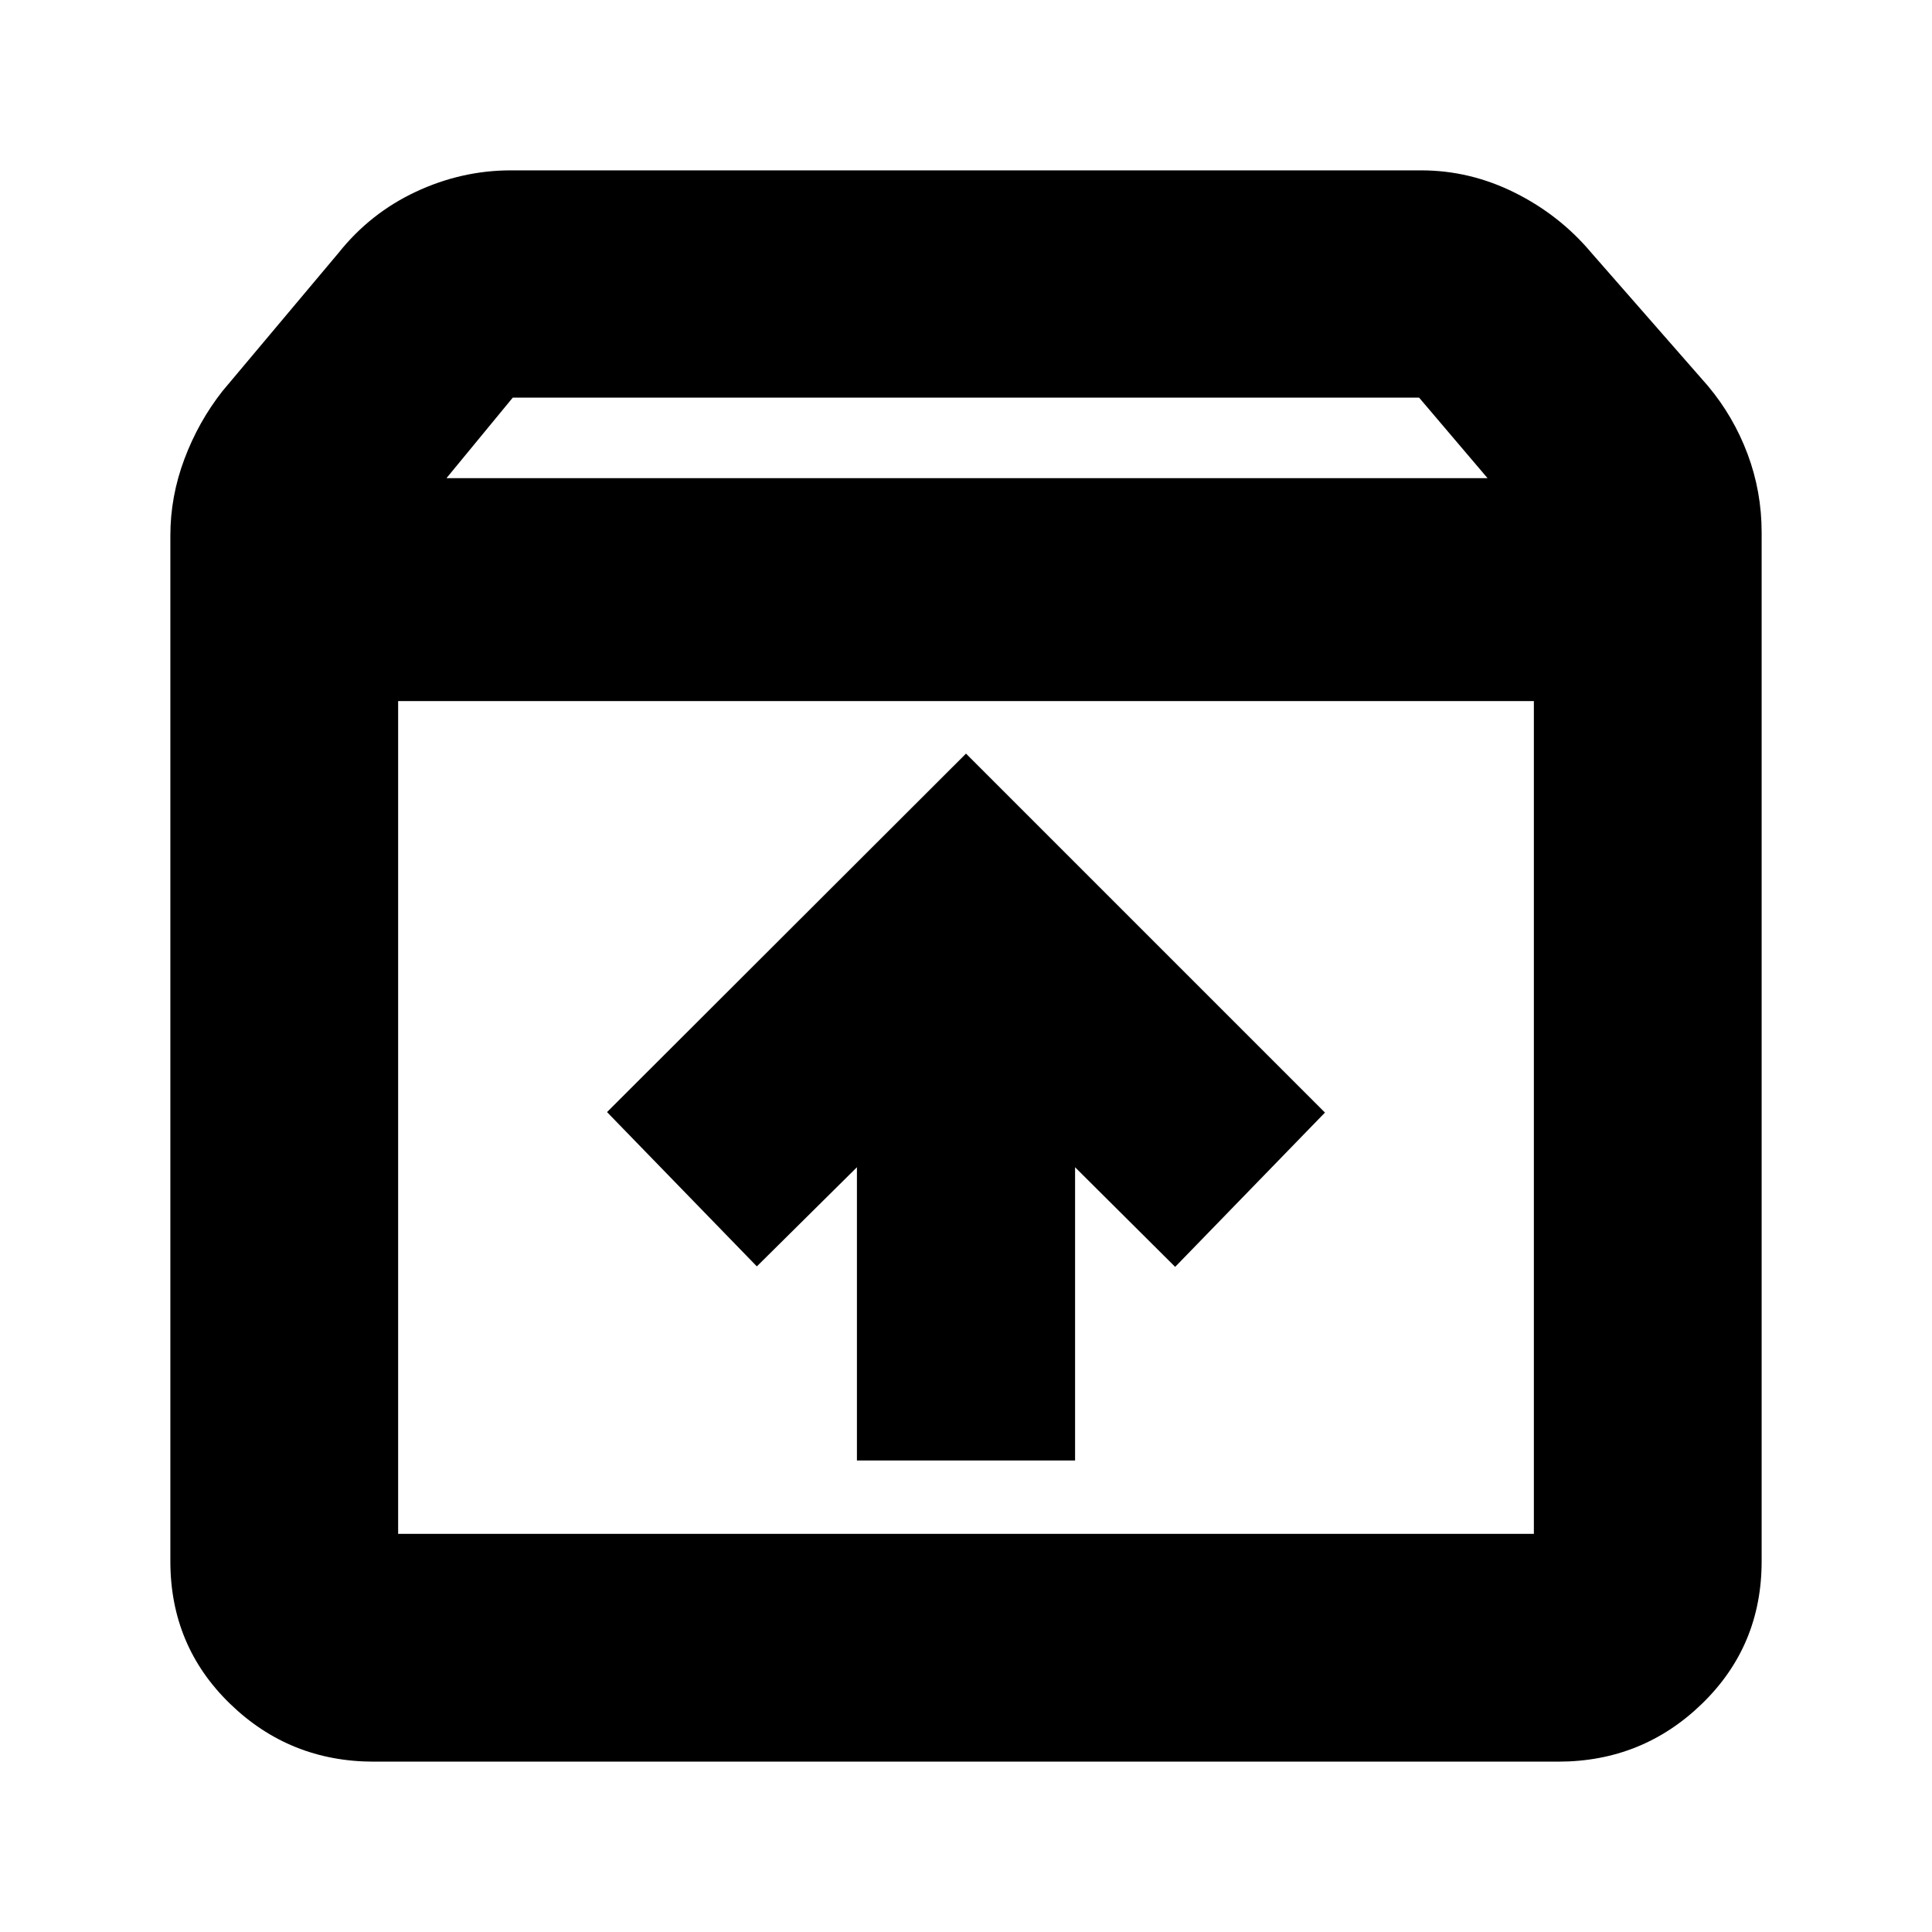 <svg xmlns="http://www.w3.org/2000/svg" height="24" viewBox="0 -960 960 960" width="24"><path d="M480-585.54 301.63-407.41l74.44 76.67L425.8-380v145.7h108.4V-380l49.73 49.5 74.44-76.67L480-585.54Zm-282.17-26.09v413.8h564.34v-413.8H197.83ZM185.74-84.65q-41.78 0-71.43-28.75-29.66-28.75-29.66-70.82v-509.69q0-19.4 6.98-38 6.98-18.59 18.94-33.79l57.69-68.69q15.72-19.72 38.42-30.34 22.71-10.62 47.17-10.62h452.3q24.31 0 46.59 11.12 22.28 11.12 38 29.84l57.93 66.17q12.72 15.2 19.7 33.84 6.98 18.65 6.98 38.95v511.21q0 42.07-29.66 70.82-29.65 28.75-71.43 28.75H185.74Zm36.11-637.76h517.3l-34-40H254.78l-32.93 40ZM480-404.85Z"/></svg>